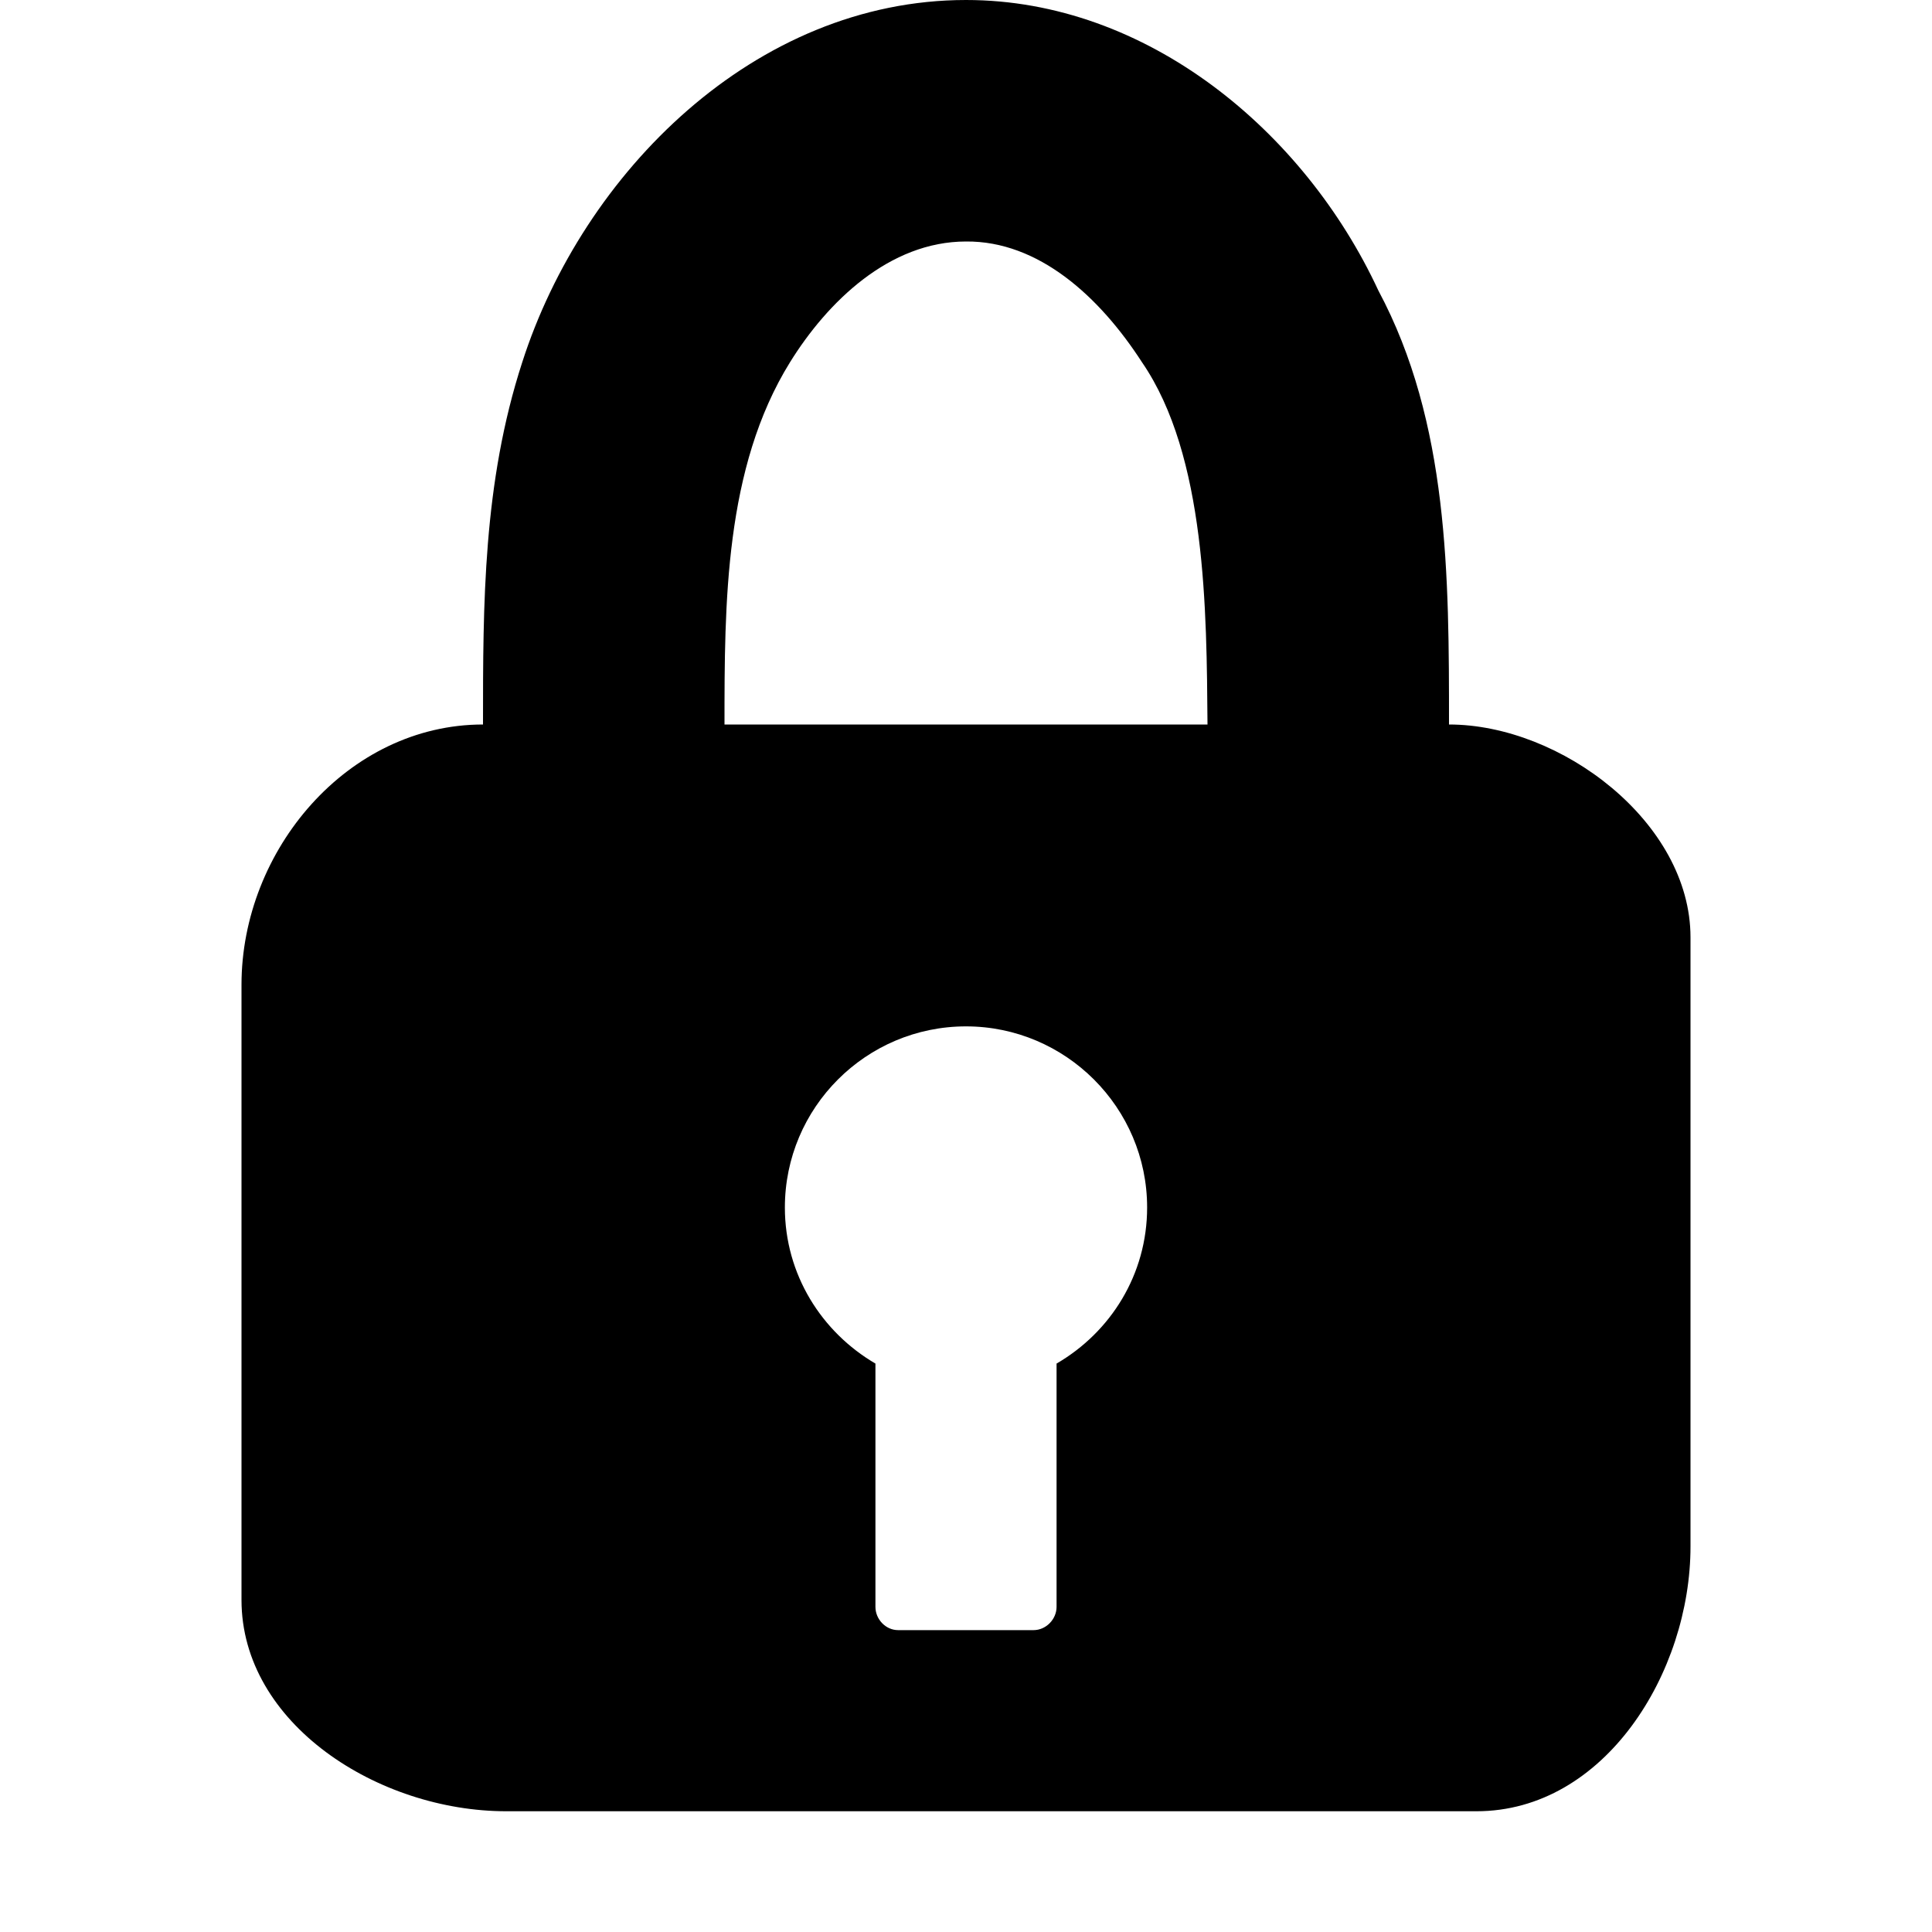<?xml version='1.0' encoding='UTF-8' standalone='no'?>
<svg xmlns:svg='http://www.w3.org/2000/svg' xmlns='http://www.w3.org/2000/svg' id='svg4729' height='64' width='64' version='1.0'>
  <path id='path3588' d='M 32,0 C 25,0 19.31,5.735 17.3,12 16,16 16,20 16,24 11.52,24 8,28.16 8,32.62 L 8,53 C 8,57.1 12.53,60 16.77,60 L 48.91,60 C 53.16,60 56,55.4 56,51.23 L 56,31.05 C 56,27.24 51.71,24 48,24 48,19.1 48,14 45.66,9.624 43.21,4.347 38,0 32,0 z M 32,8 C 34.4,7.978 36.42,9.819 37.83,12 39.96,15.1 39.97,20.24 40,24 L 24,24 C 24,20 24,15.5 26.17,12 27.41,10 29.46,8 32,8 z M 32,34 C 35.3,34 38,36.69 38,40 38,42.22 36.79,44.13 35,45.17 L 35,53.23 C 35,53.64 34.65,54 34.24,54 L 29.75,54 C 29.34,54 29,53.64 29,53.23 L 29,45.17 C 27.22,44.13 26,42.22 26,40 26,36.69 28.69,34 32,34 z' style='font-size:medium;font-style:normal;font-variant:normal;font-weight:normal;font-stretch:normal;text-indent:0;text-align:start;text-decoration:none;line-height:normal;letter-spacing:normal;word-spacing:normal;text-transform:none;direction:ltr;block-progression:tb;writing-mode:lr-tb;text-anchor:start;color:#000000;fill:#000000;fill-opacity:1;stroke:none;stroke-width:8;marker:none;visibility:visible;display:inline;overflow:visible;enable-background:accumulate;font-family:Andale Mono;-inkscape-font-specification:Andale Mono'/>
</svg>
